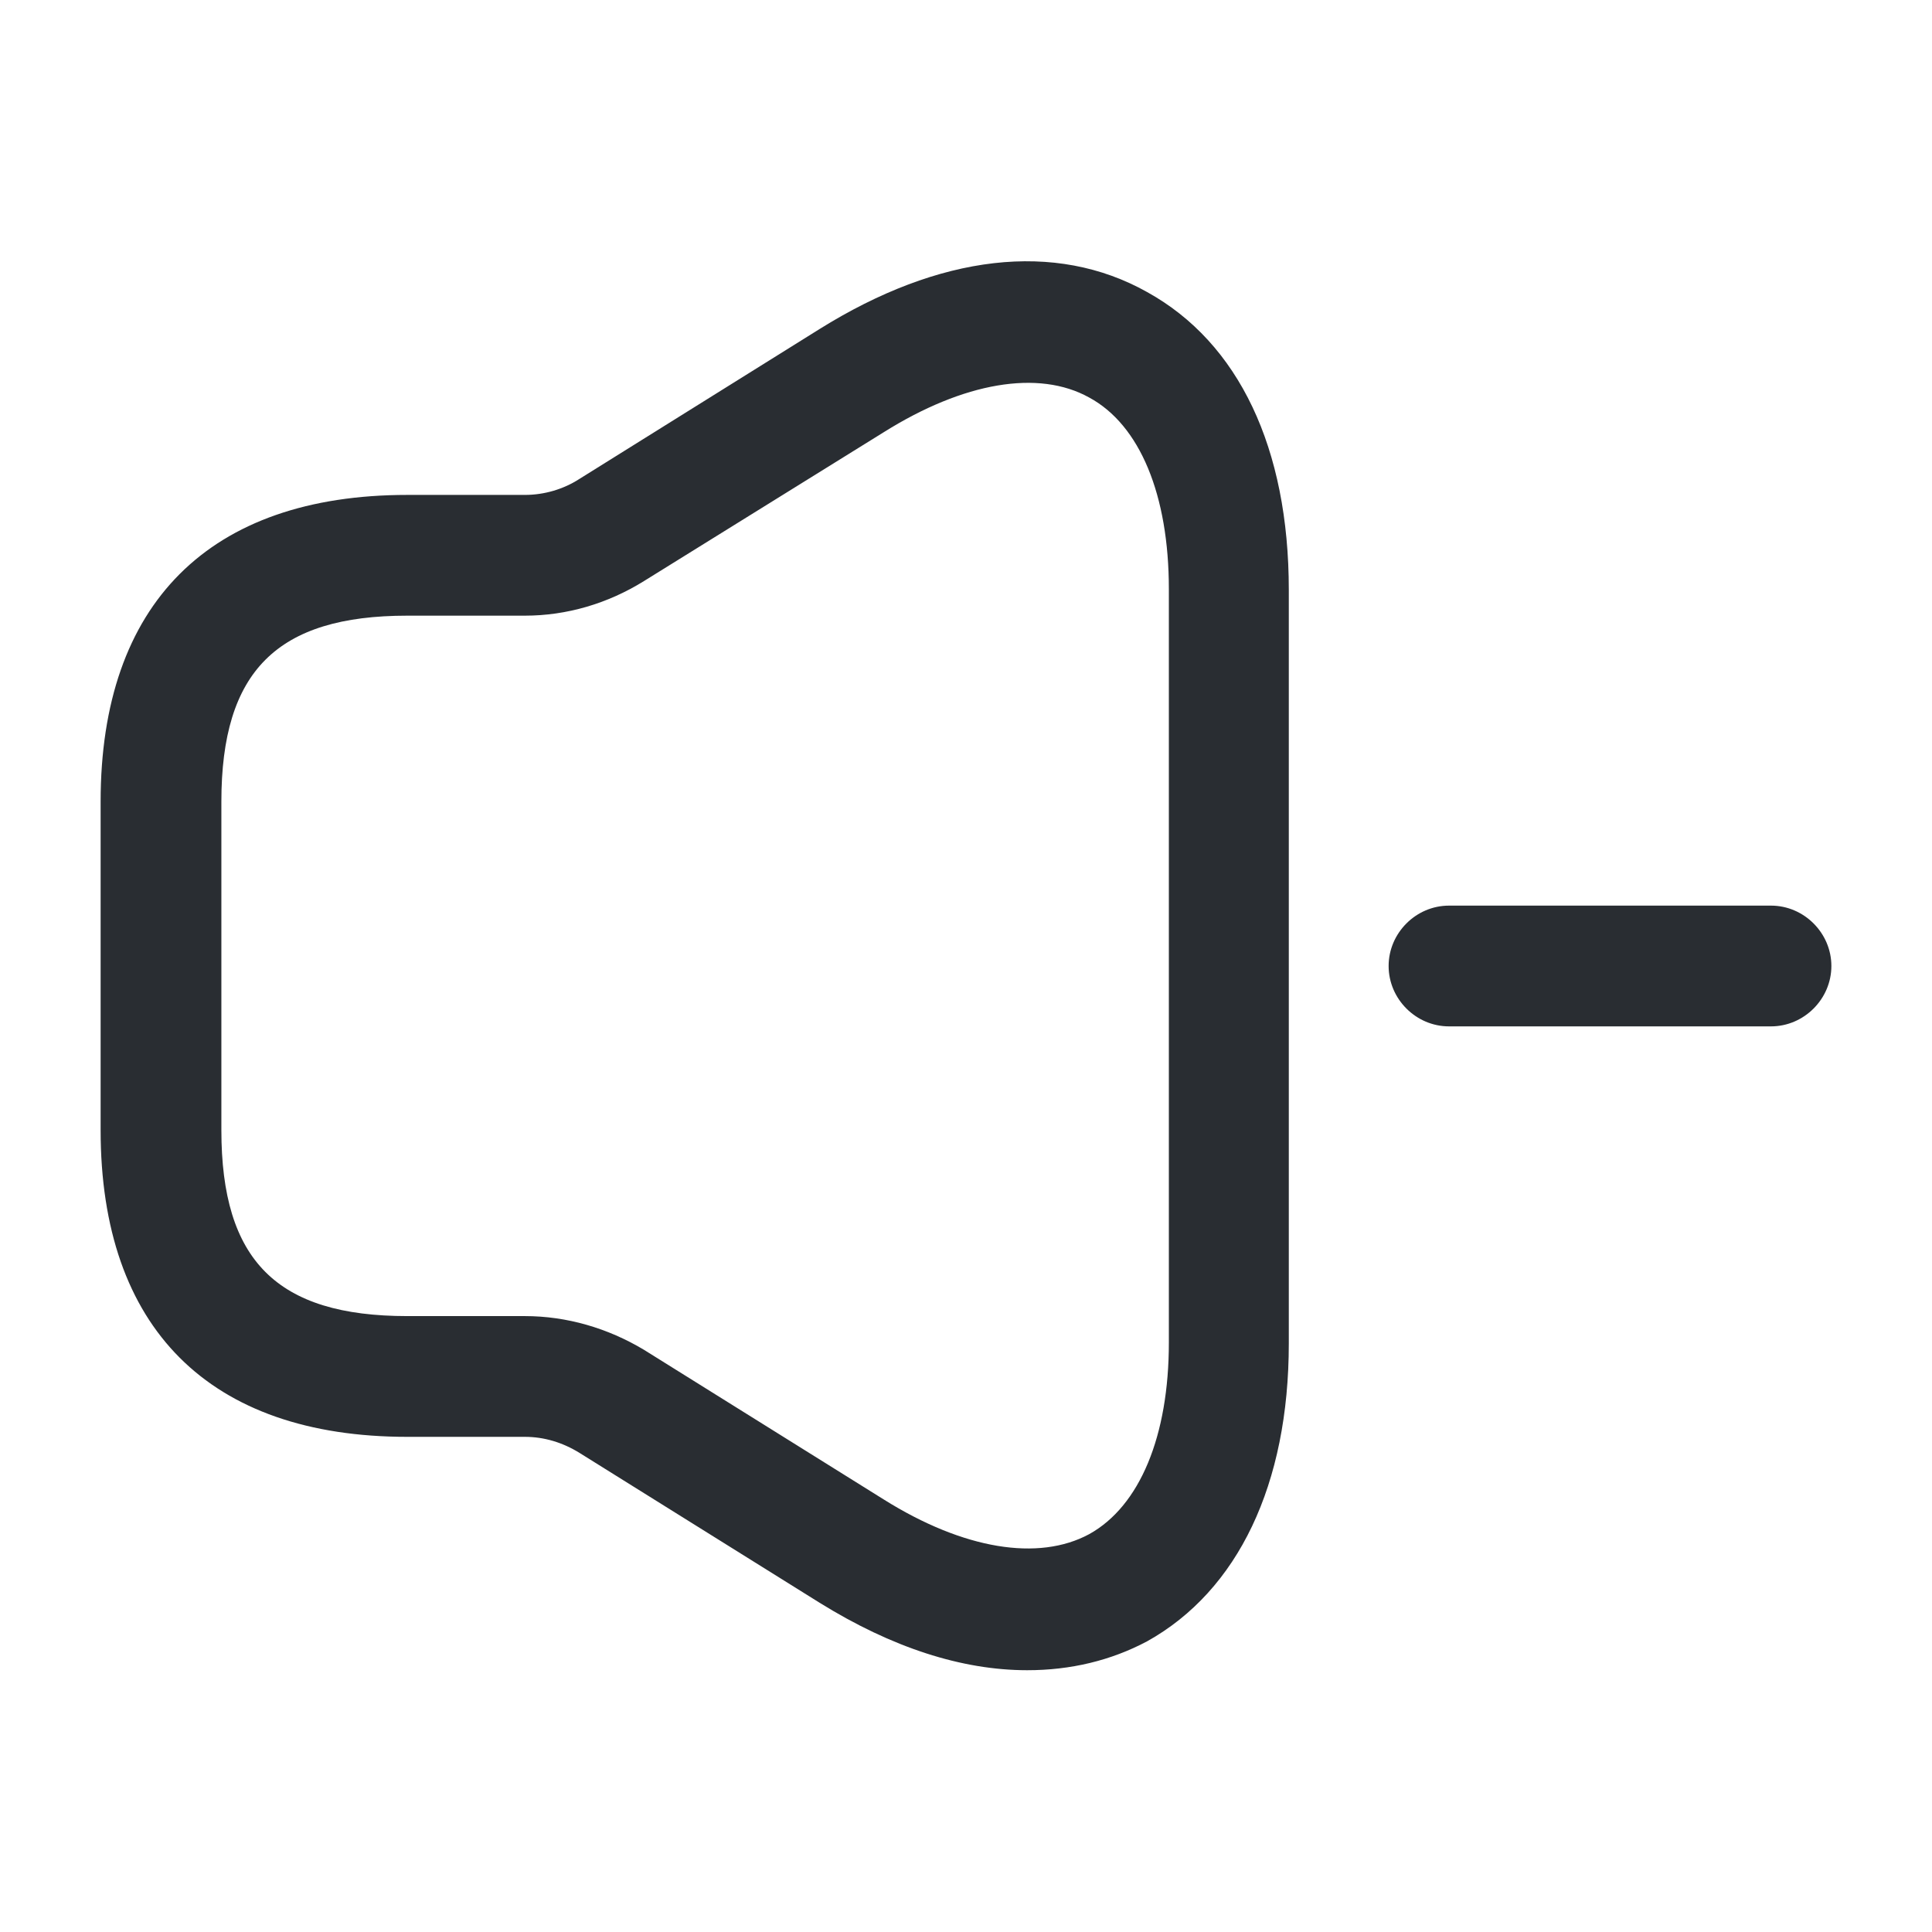 <svg width="24" height="24" viewBox="0 0 24 24" fill="none" xmlns="http://www.w3.org/2000/svg">
<path d="M12.76 20.748C11.95 20.748 11.08 20.468 10.18 19.909L7.2 18.049C6.99 17.919 6.76 17.849 6.52 17.849H5.06C2.6 17.849 1.25 16.498 1.25 14.039V9.958C1.25 7.498 2.6 6.148 5.06 6.148H6.52C6.76 6.148 7 6.078 7.2 5.948L10.18 4.088C11.67 3.158 13.11 2.988 14.25 3.628C15.39 4.258 16.01 5.568 16.01 7.328V16.689C16.01 18.439 15.38 19.759 14.25 20.389C13.8 20.628 13.3 20.748 12.76 20.748ZM5.06 7.648C3.44 7.648 2.75 8.338 2.75 9.958V14.039C2.75 15.659 3.44 16.349 5.06 16.349H6.52C7.04 16.349 7.55 16.498 8 16.768L10.98 18.628C11.97 19.248 12.9 19.398 13.53 19.058C14.16 18.709 14.52 17.838 14.52 16.678V7.318C14.52 6.148 14.16 5.278 13.53 4.938C12.9 4.588 11.97 4.748 10.98 5.368L8 7.218C7.55 7.498 7.04 7.648 6.52 7.648H5.06Z" fill="#292D32"/>
<path d="M22 12.75H18C17.59 12.75 17.25 12.41 17.25 12C17.25 11.59 17.59 11.25 18 11.25H22C22.41 11.25 22.75 11.59 22.75 12C22.75 12.41 22.41 12.75 22 12.75Z" fill="#292D32"/>
</svg>
